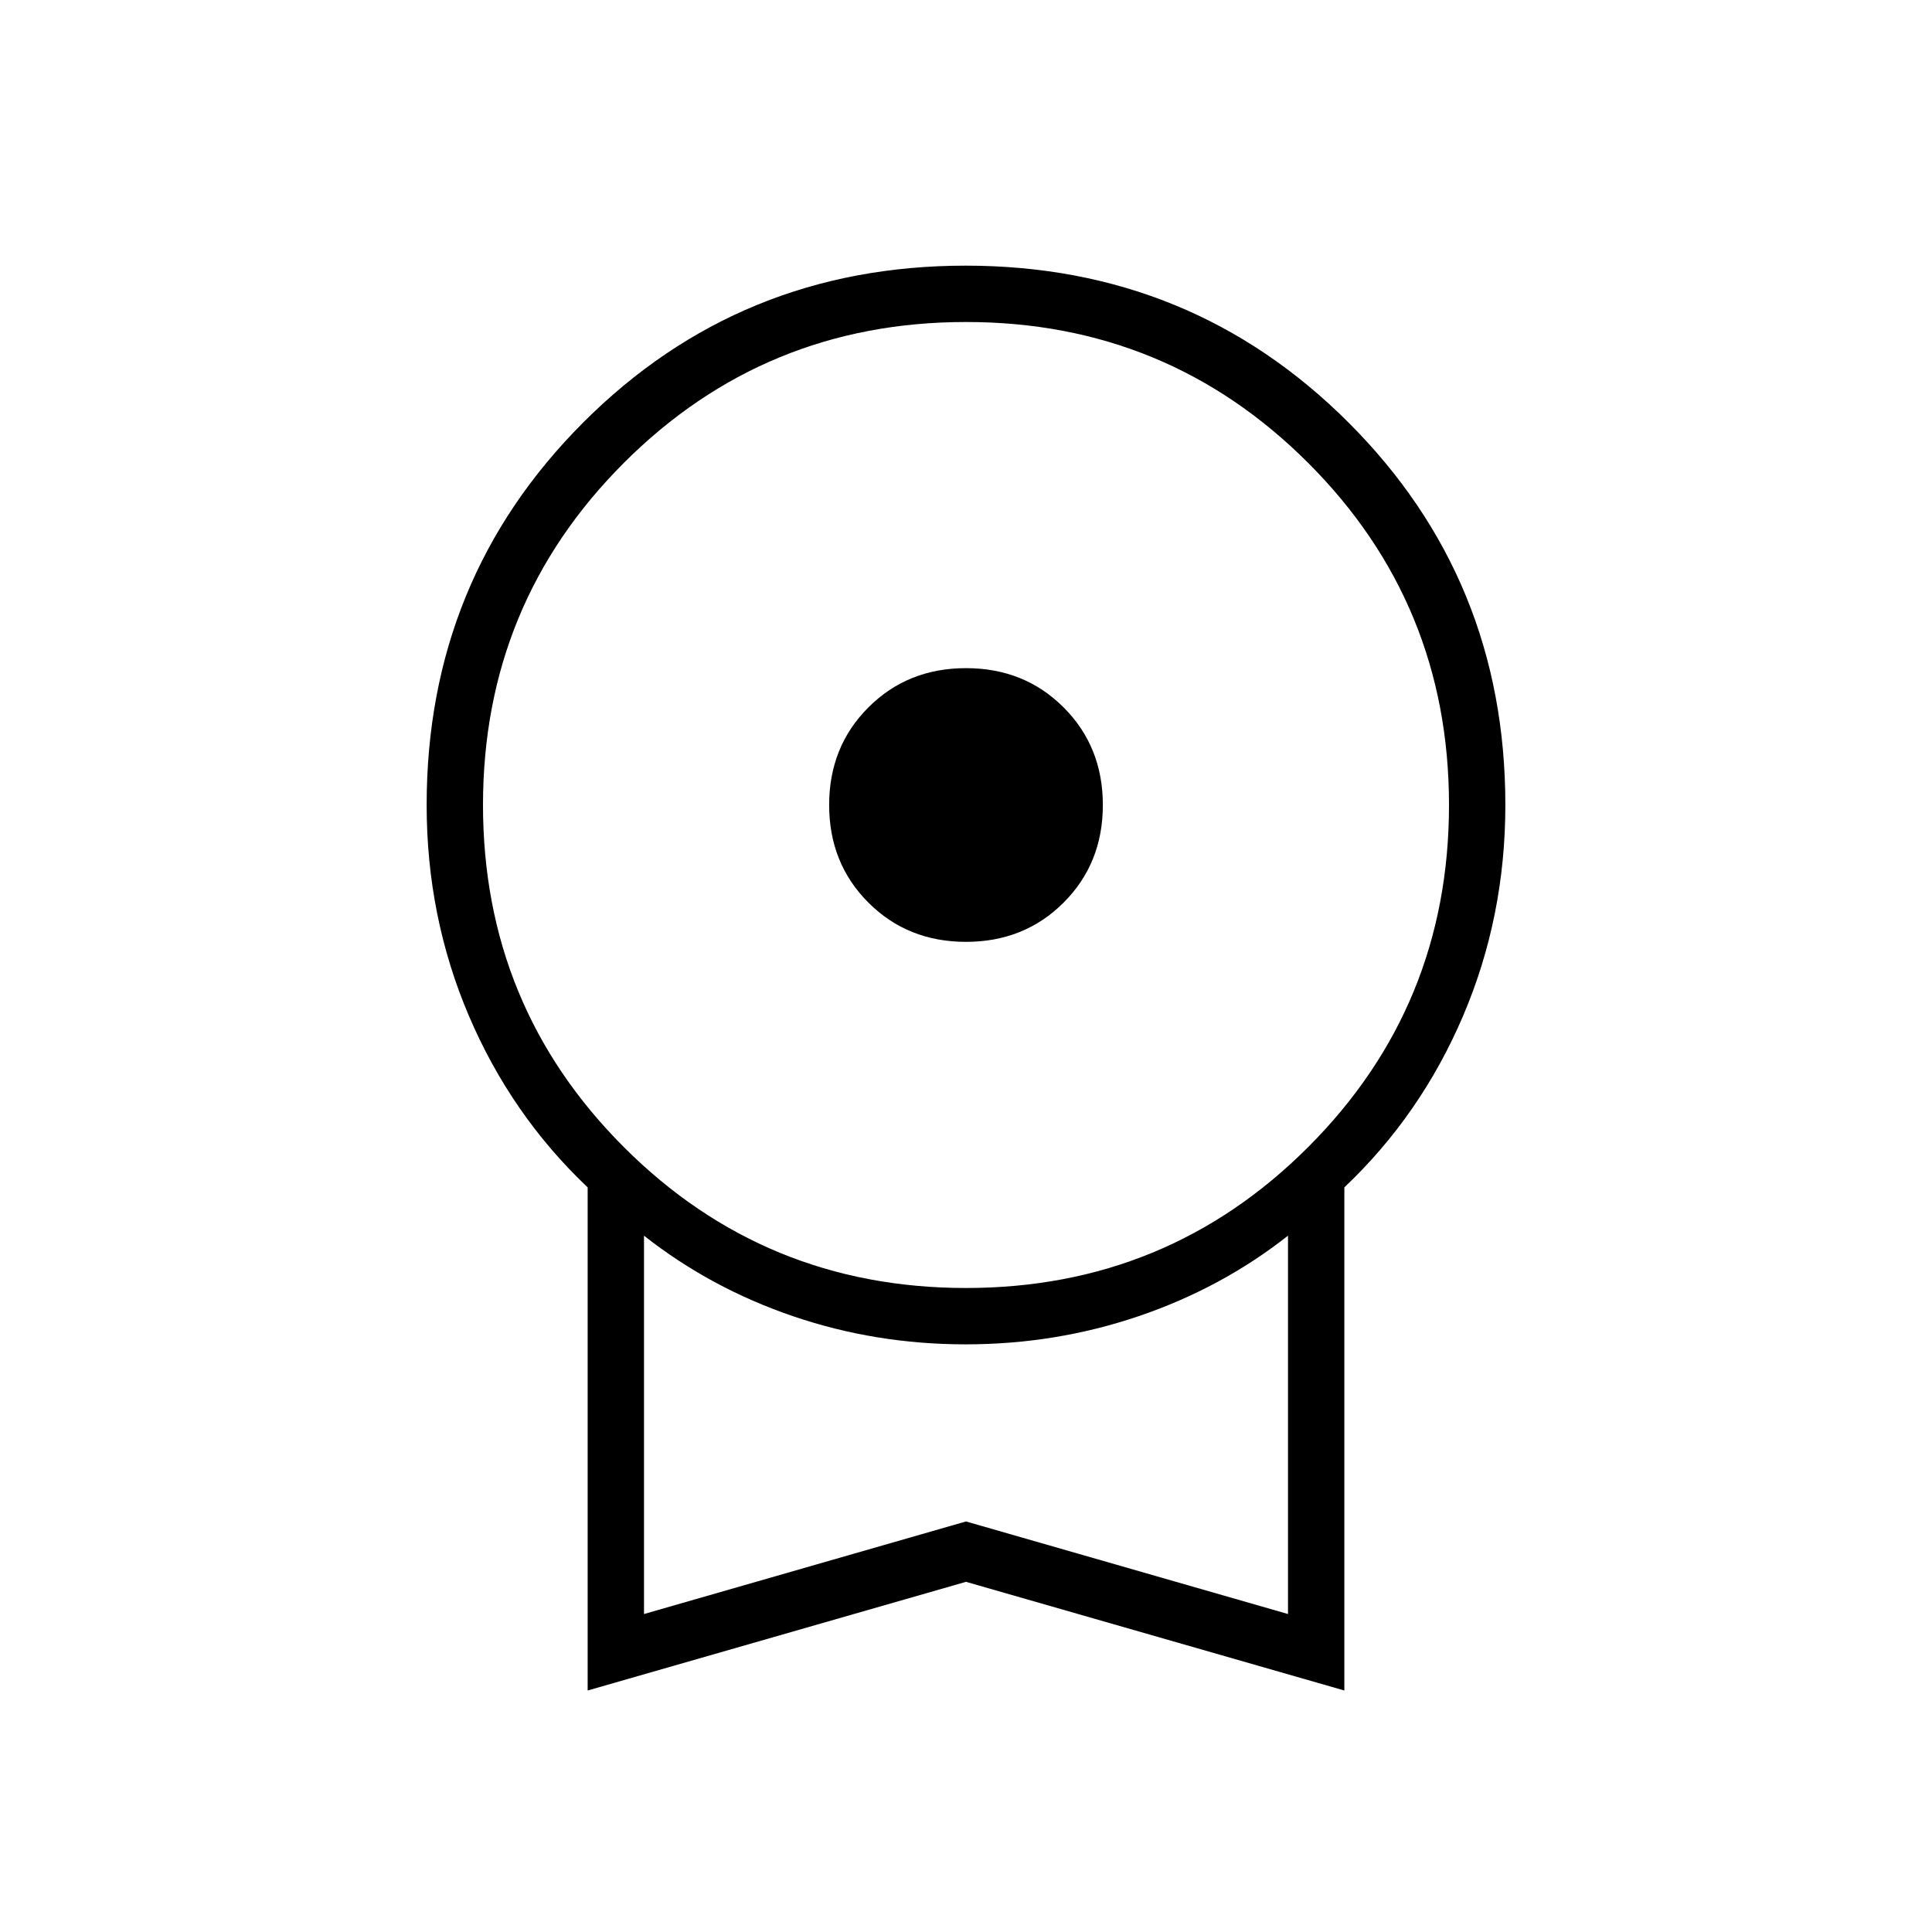 <svg xmlns="http://www.w3.org/2000/svg" height="24" viewBox="0 -960 960 960" width="24"><path d="M480-492q-29 0-48.5-19.5T412-560q0-29 19.5-48.5T480-628q29 0 48.5 19.5T548-560q0 29-19.5 48.5T480-492ZM292-120v-250q-38-36-59-85.207Q212-504.414 212-560q0-112.225 77.841-190.112Q367.683-828 479.841-828 592-828 670-750.112 748-672.225 748-560q0 55.586-21 104.793Q706-406 668-370v250l-188-54-188 54Zm188-200q100 0 170-70t70-170q0-100-70-170t-170-70q-100 0-170 70t-70 170q0 100 70 170t170 70ZM320-158l160-46 160 46v-188q-33 26-74.219 40-41.219 14-86 14T394-306q-41-14-74-40v188Zm160-94Z"/></svg>